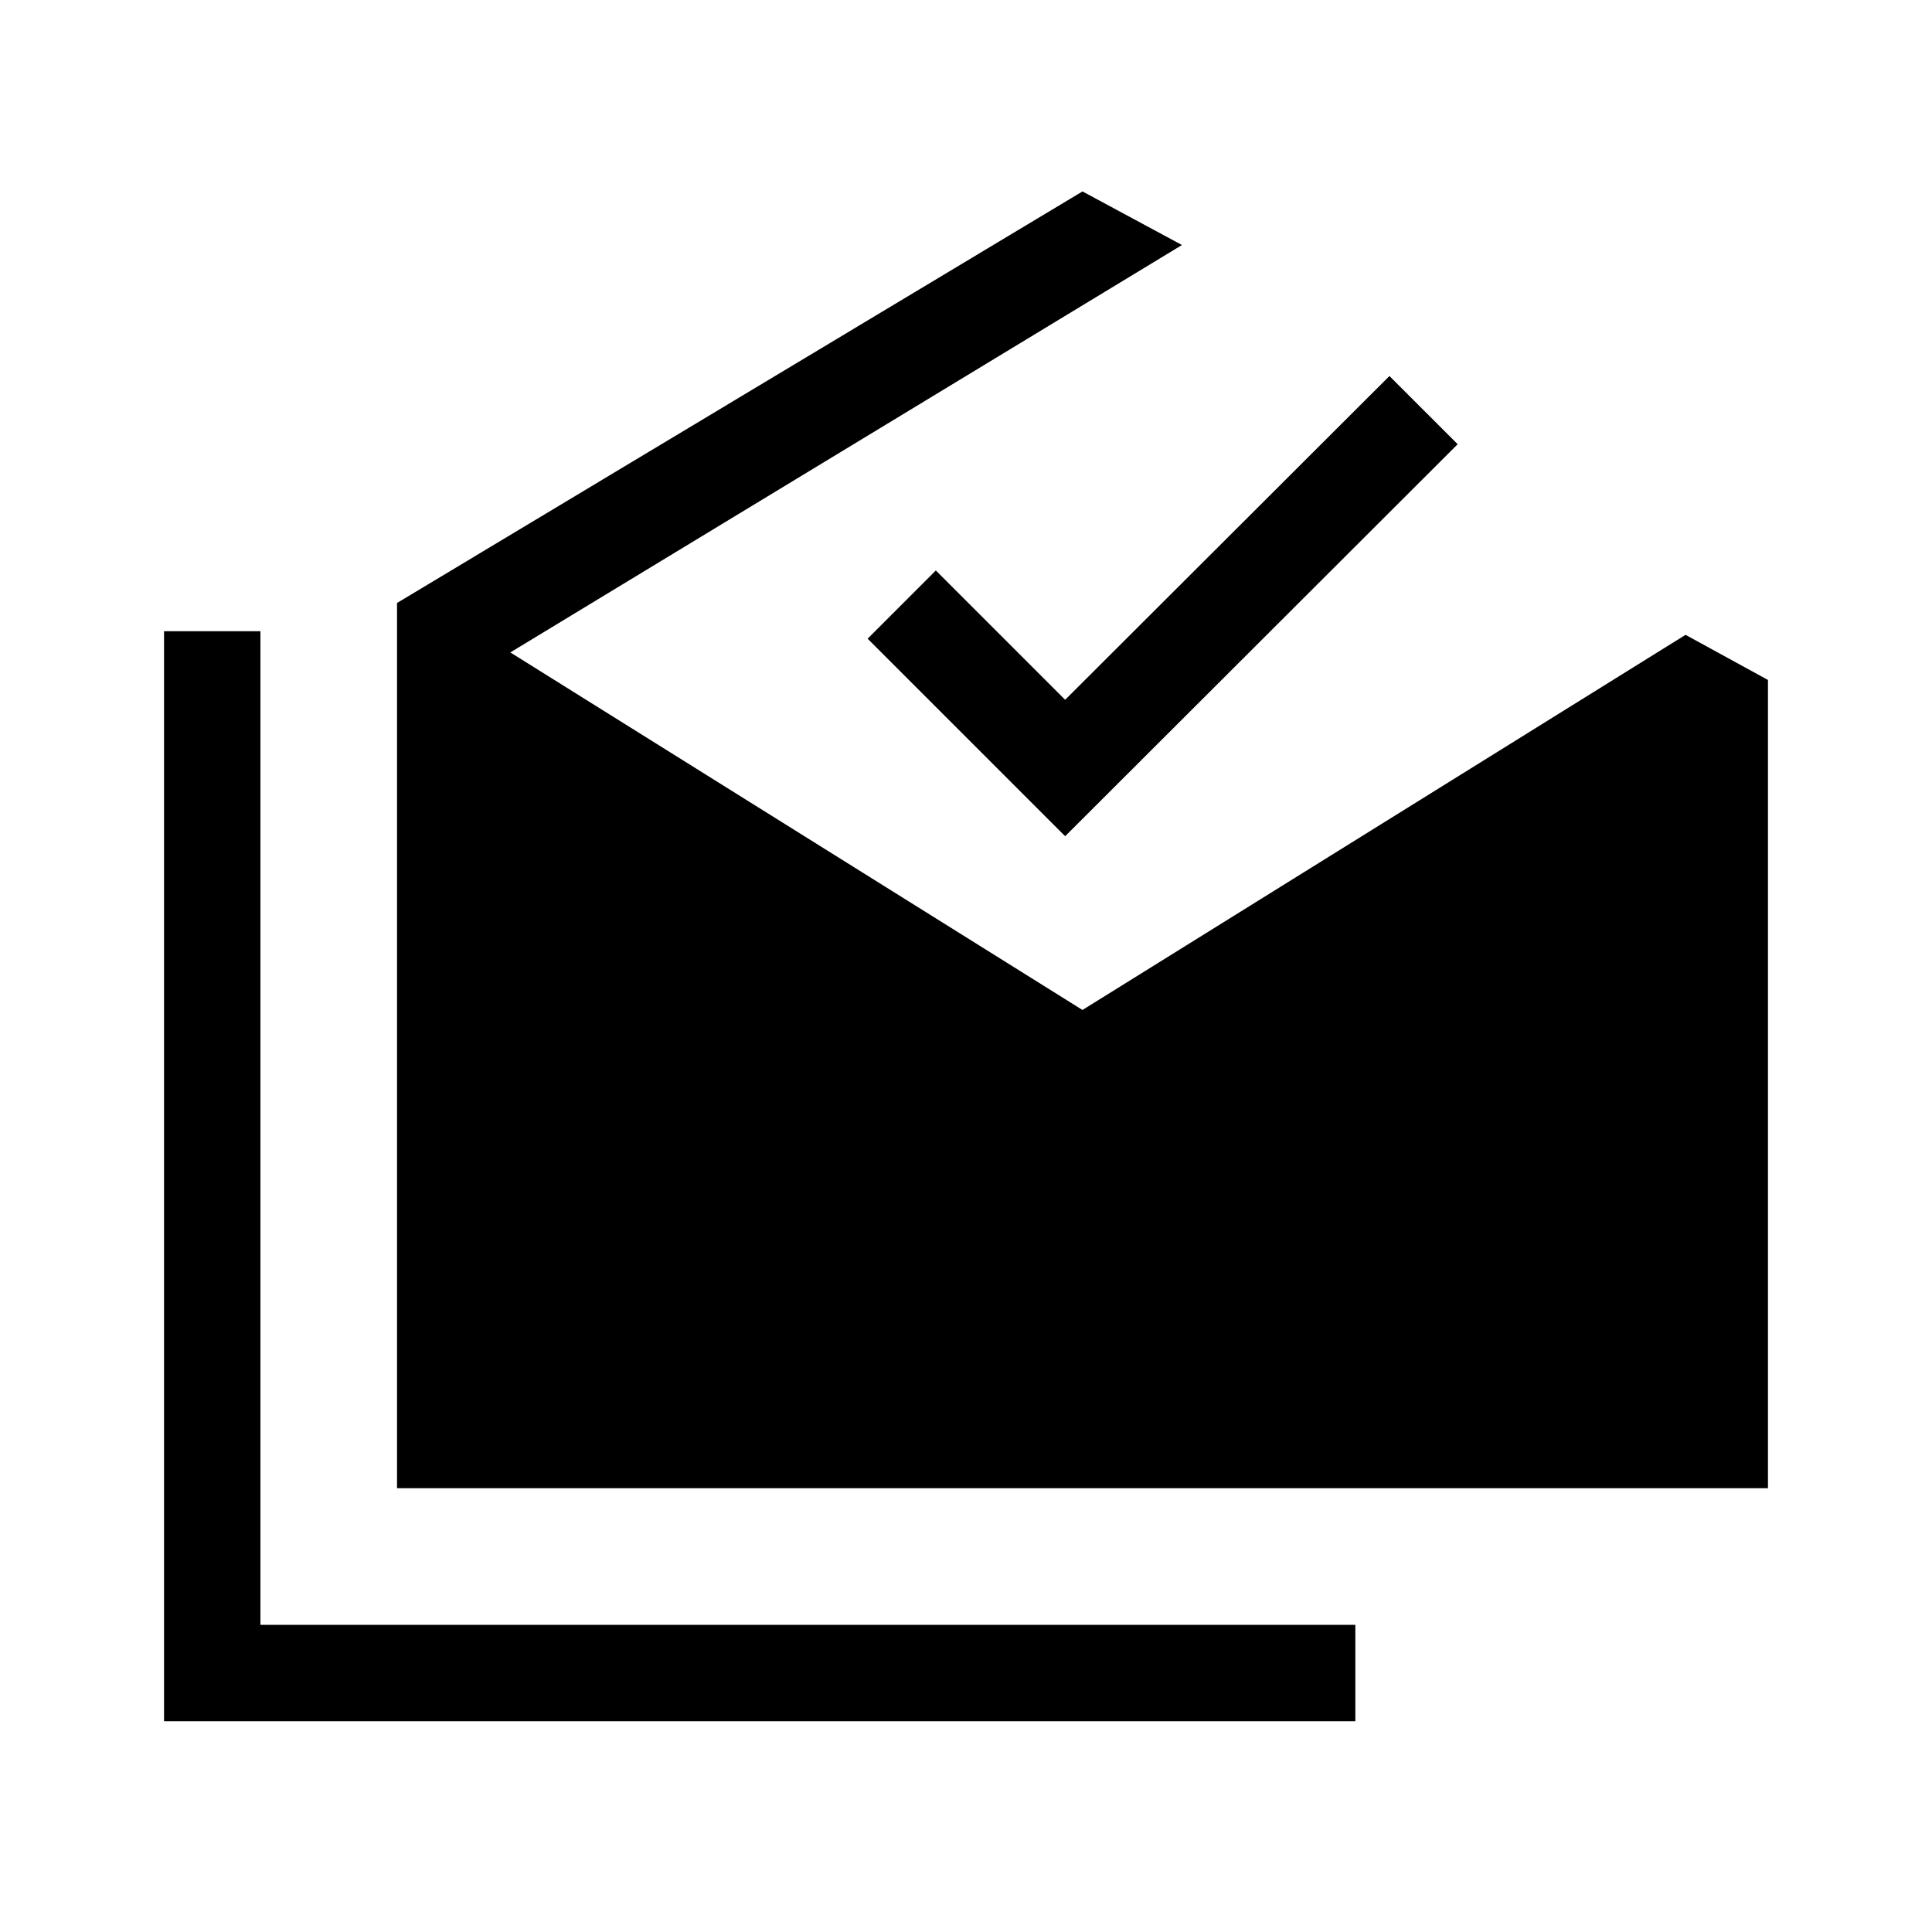 <svg xmlns="http://www.w3.org/2000/svg" height="40" viewBox="0 -960 960 960" width="40"><path d="M81.51-104.74v-541.62h47.89v493.73h544.06v47.89H81.51Zm115.77-115.77v-439.87l340.6-204.5 49.43 26.63-333.73 202.44 284.3 177.66 299.66-186.4 40.95 22.42v401.62H197.28Zm331.99-323.98-98.15-98.15 33.89-33.9 64.26 64.26 161.14-160.88 33.9 33.89-195.04 194.78Z"/></svg>
